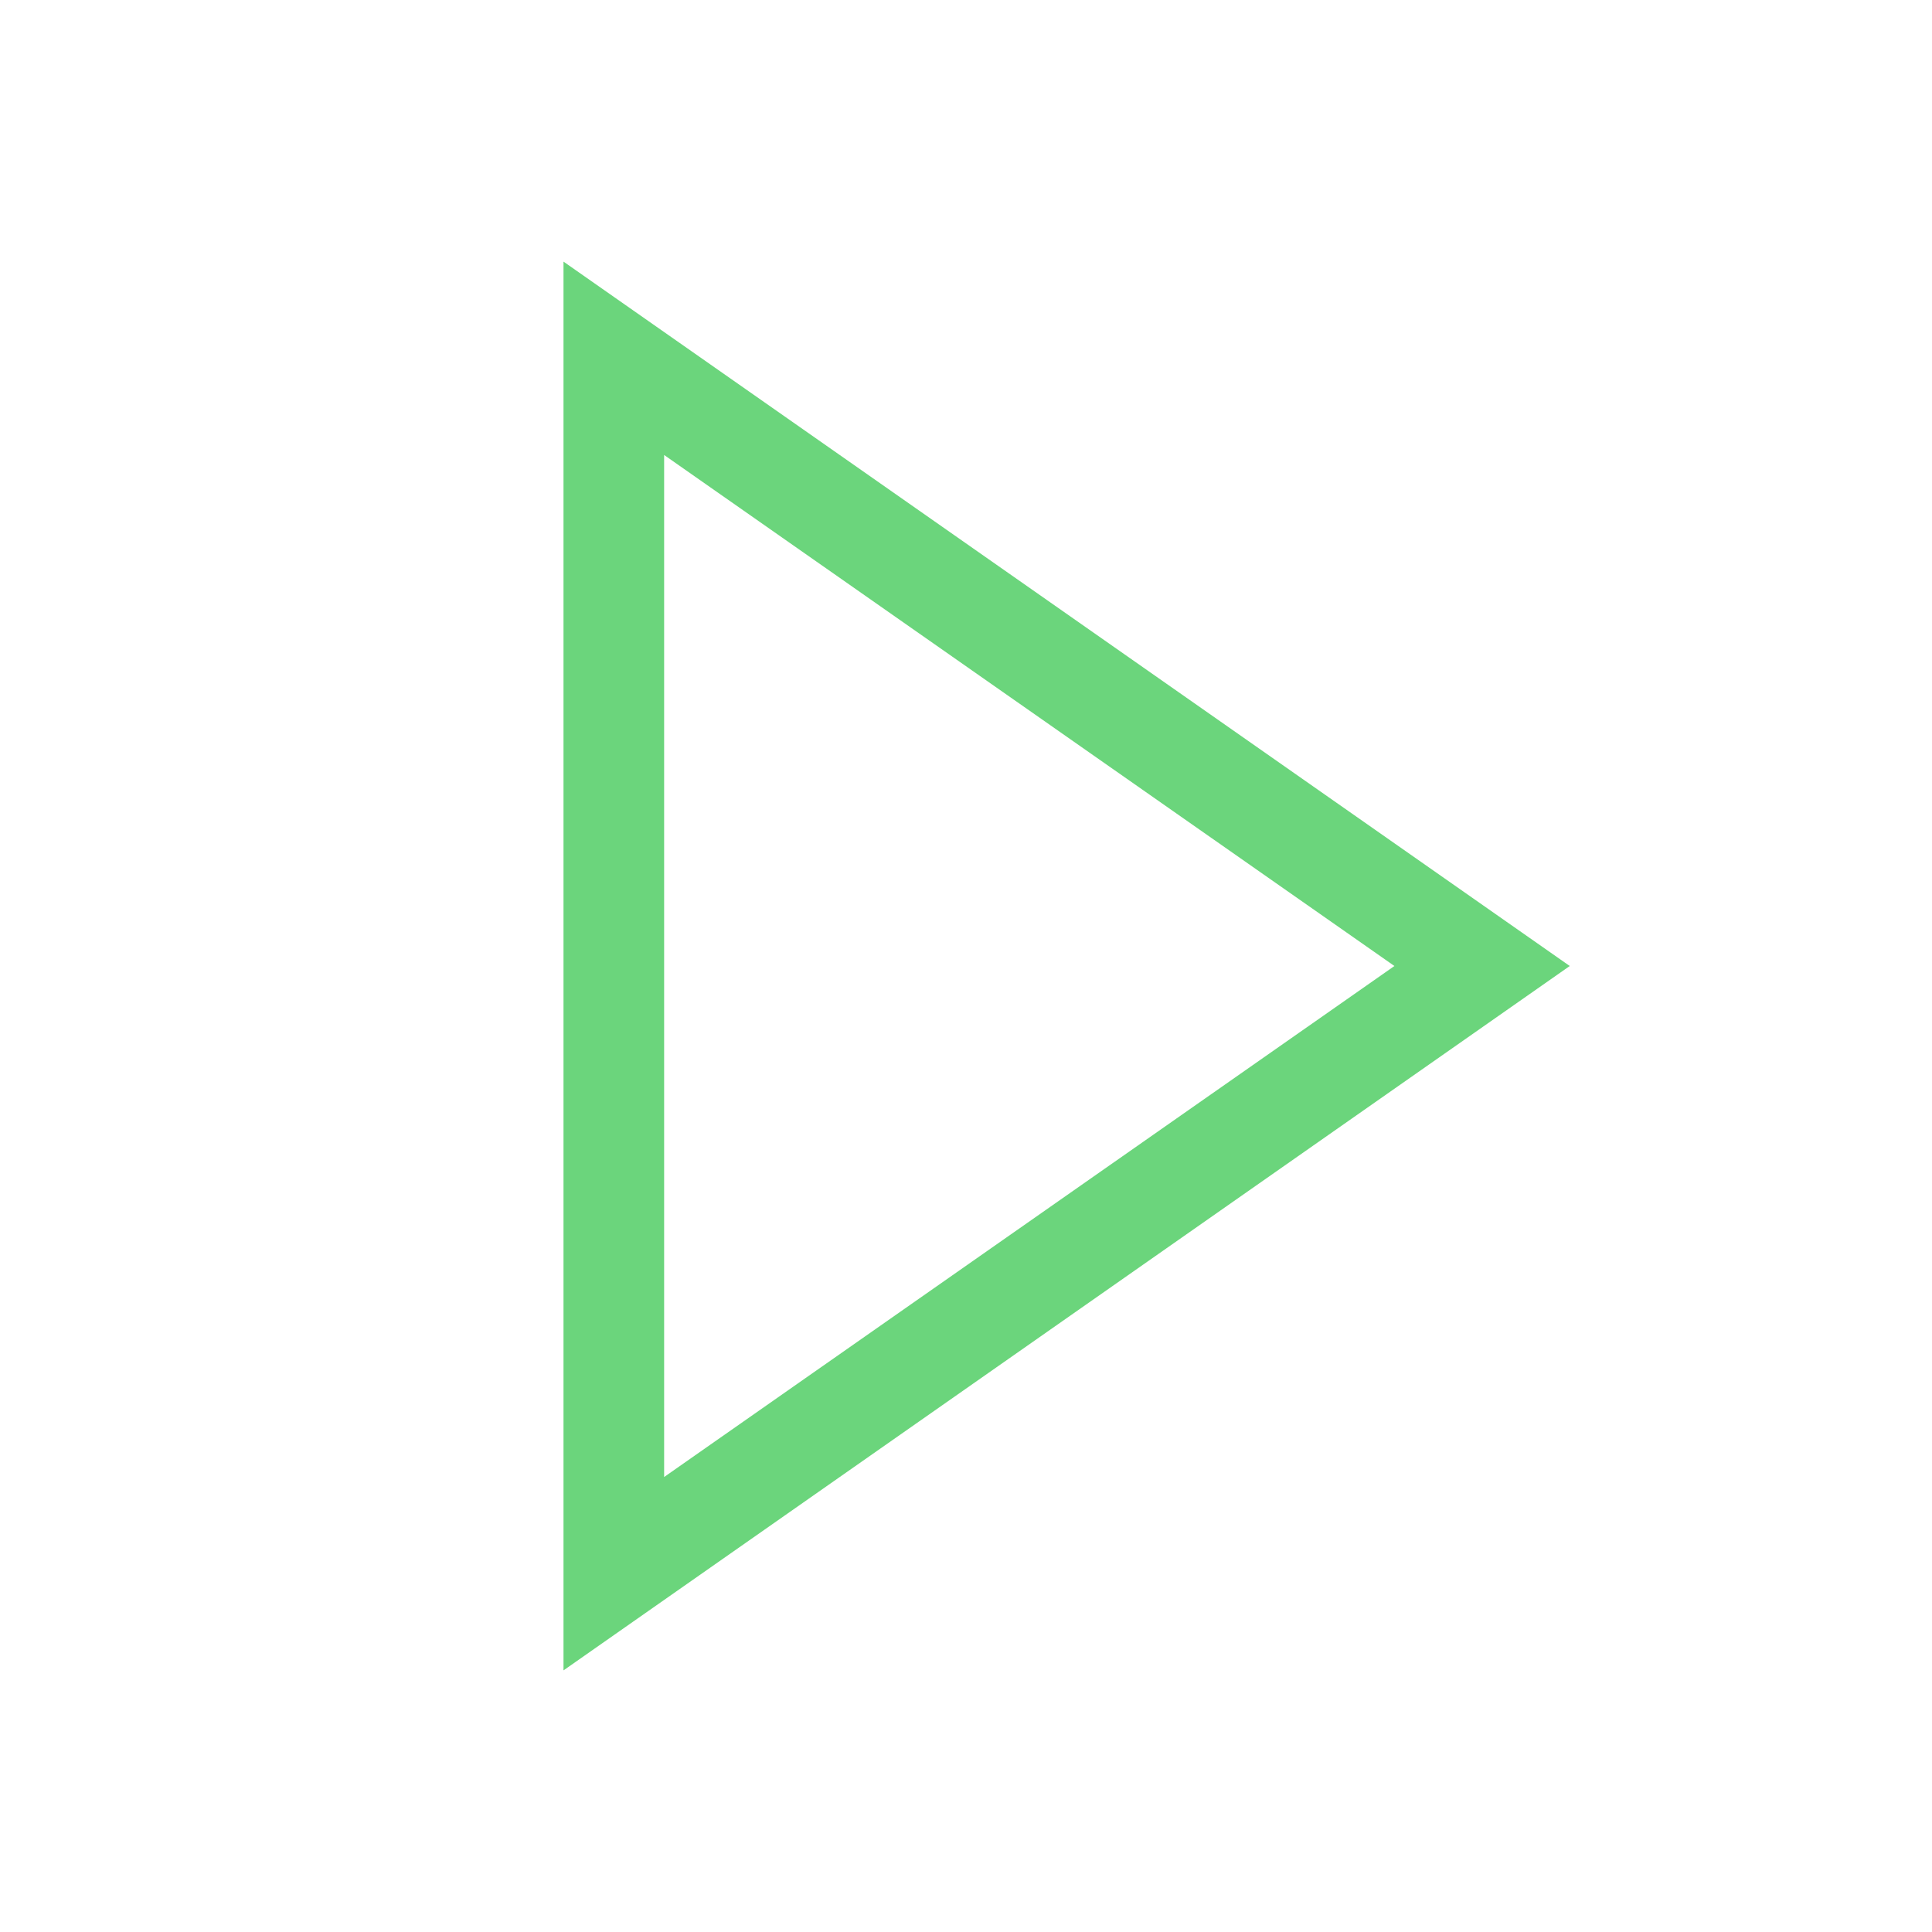 <?xml version="1.0" encoding="UTF-8"?>
<svg width="24px" height="24px" viewBox="0 0 24 24" version="1.1" xmlns="http://www.w3.org/2000/svg" xmlns:xlink="http://www.w3.org/1999/xlink">
    <!-- Generator: Sketch 53.2 (72643) - https://sketchapp.com -->
    <title>play_green</title>
    <desc>Created with Sketch.</desc>
    <g id="play_green" stroke="none" stroke-width="1" fill="none" fill-rule="evenodd">
        <path d="M19.5,12 L7,20.75 L7,3.25 L19.5,12 Z M8.25,18.348 L17.322,12 L8.25,5.652 L8.25,18.348 Z" id="x" fill="#6BD57C" fill-rule="nonzero"></path>
    </g>
</svg>
